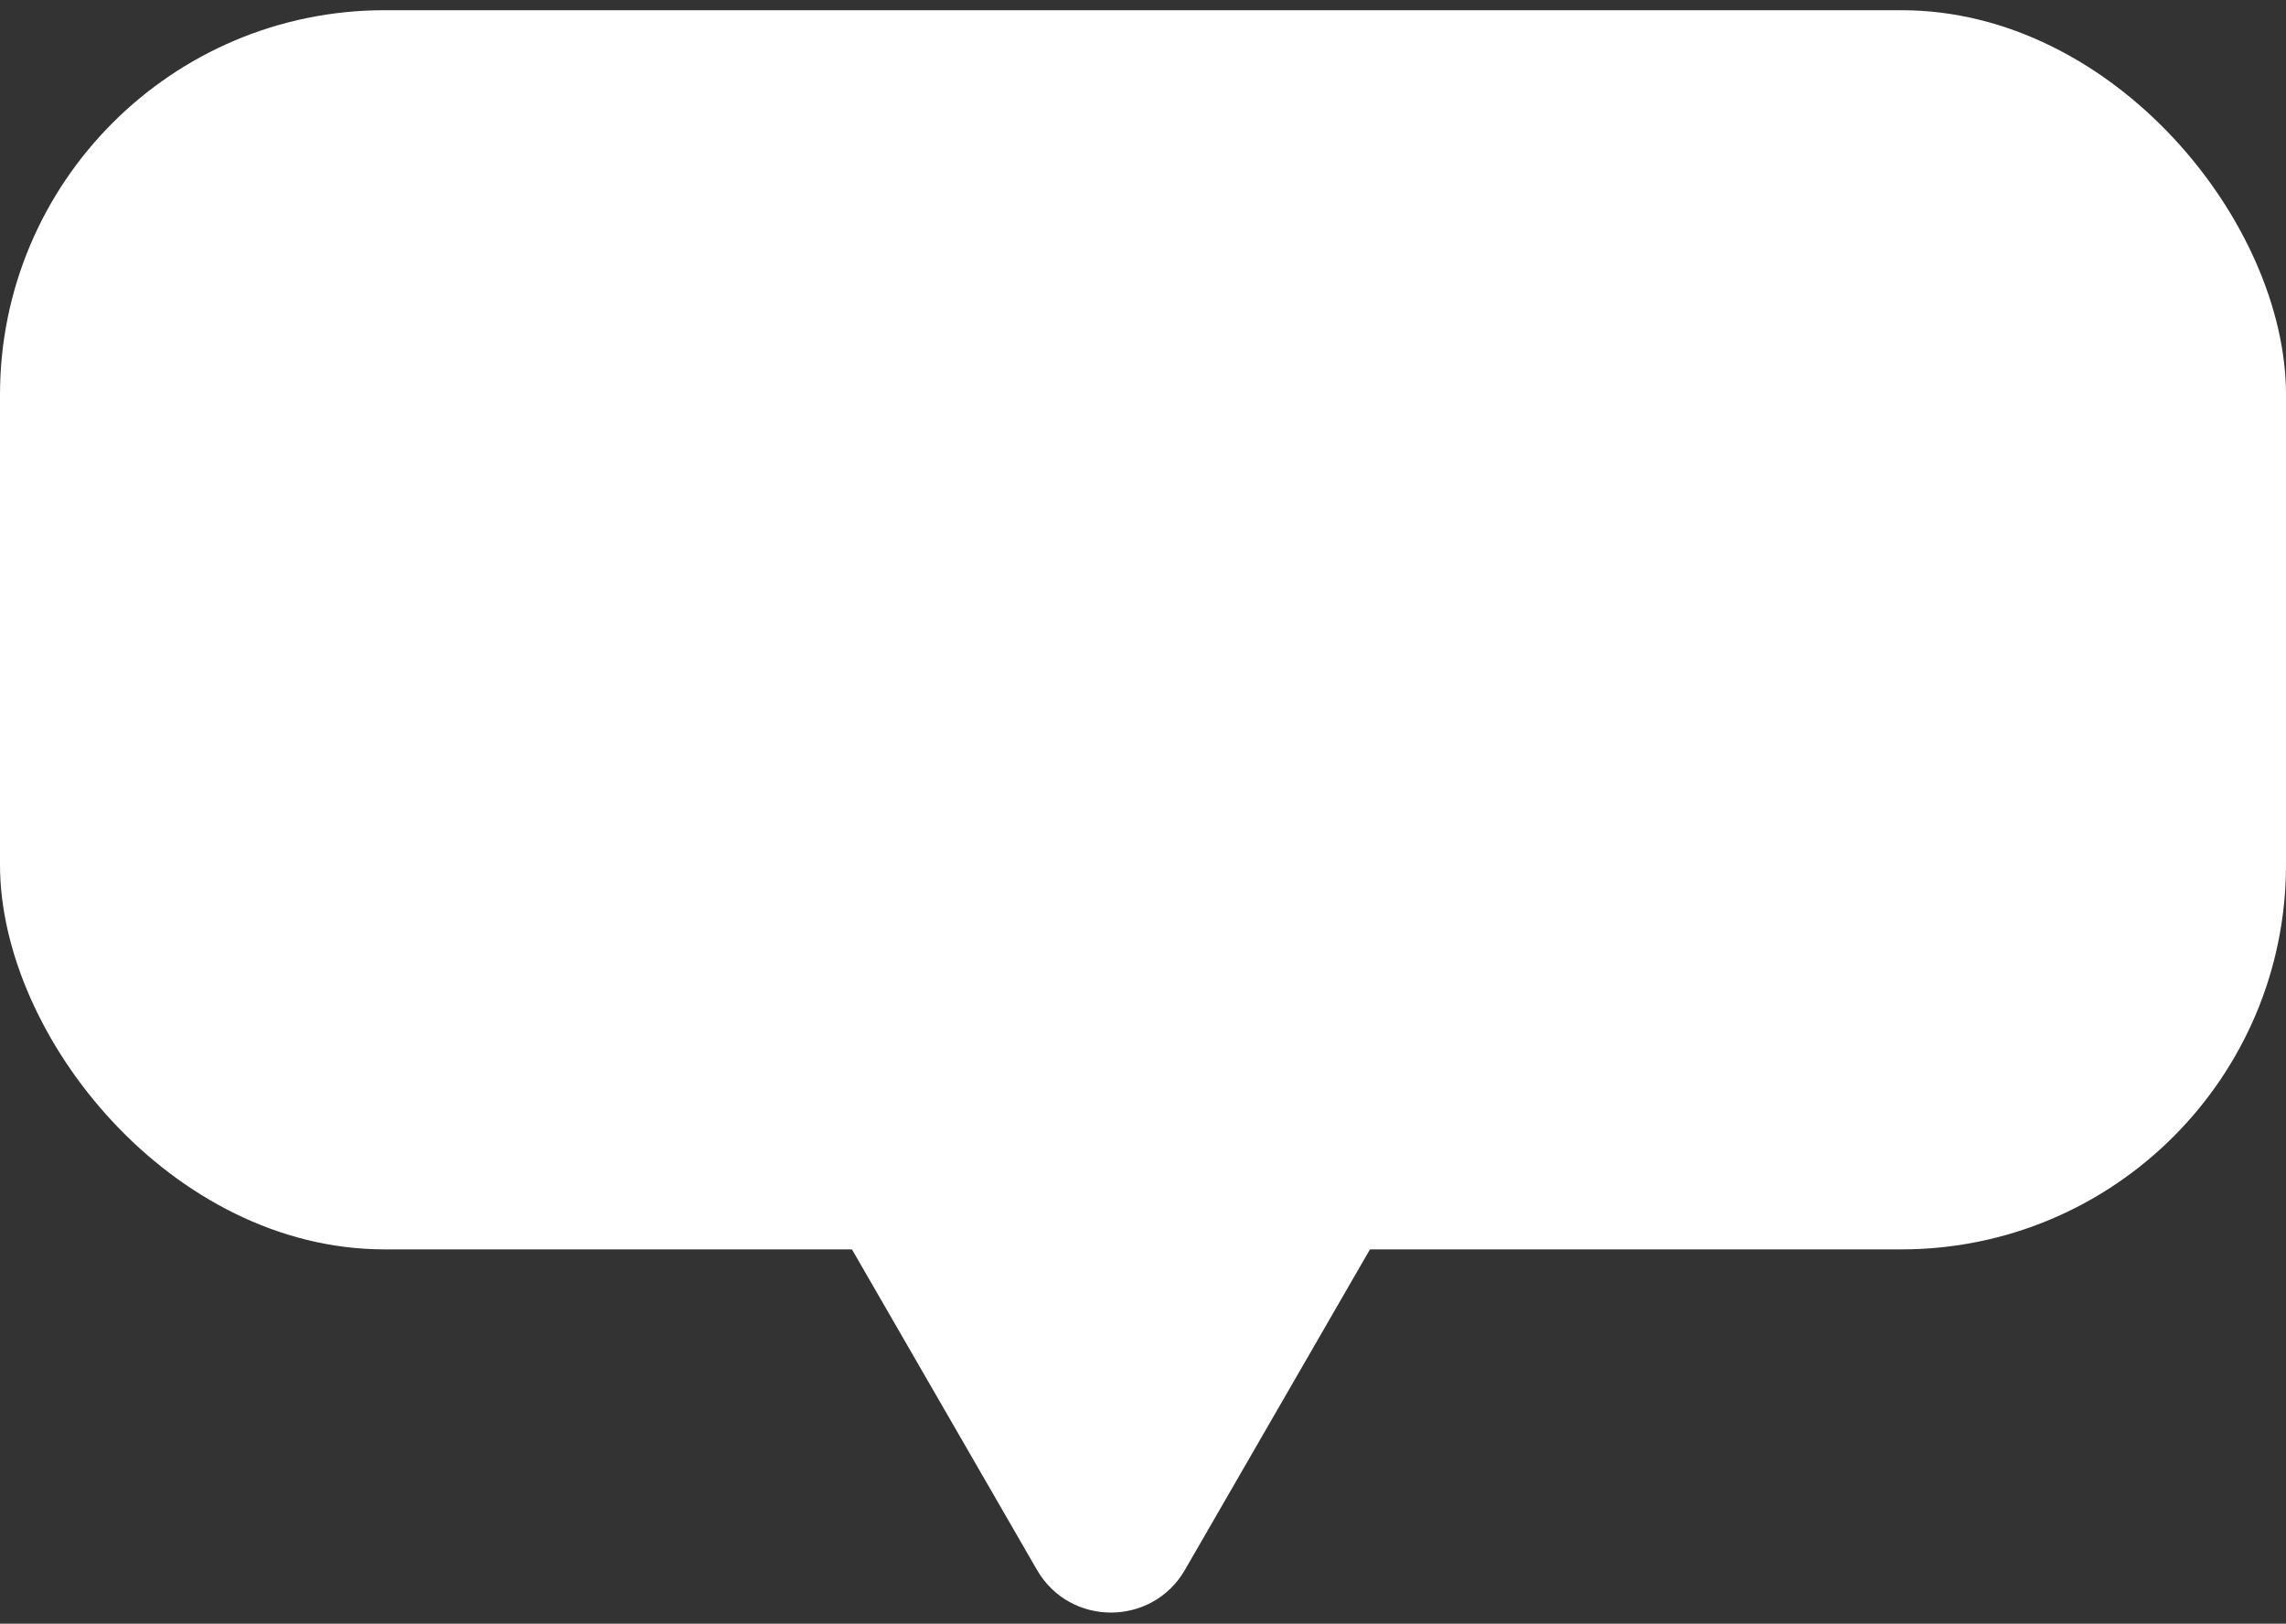 <svg width="107" height="76" viewBox="0 0 107 76" fill="none" xmlns="http://www.w3.org/2000/svg">
<rect x="0" y="0" width="107" height="76" fill="#333333" stroke="none"/>
<rect y="0.478" width="107" height="58" rx="18" fill="white"/>
<path d="M55.464 73.478C53.925 76.144 50.075 76.144 48.536 73.478L37.278 53.977C35.738 51.311 37.663 47.977 40.742 47.977L63.258 47.977C66.338 47.977 68.262 51.311 66.722 53.977L55.464 73.478Z" fill="white"/>
</svg>
